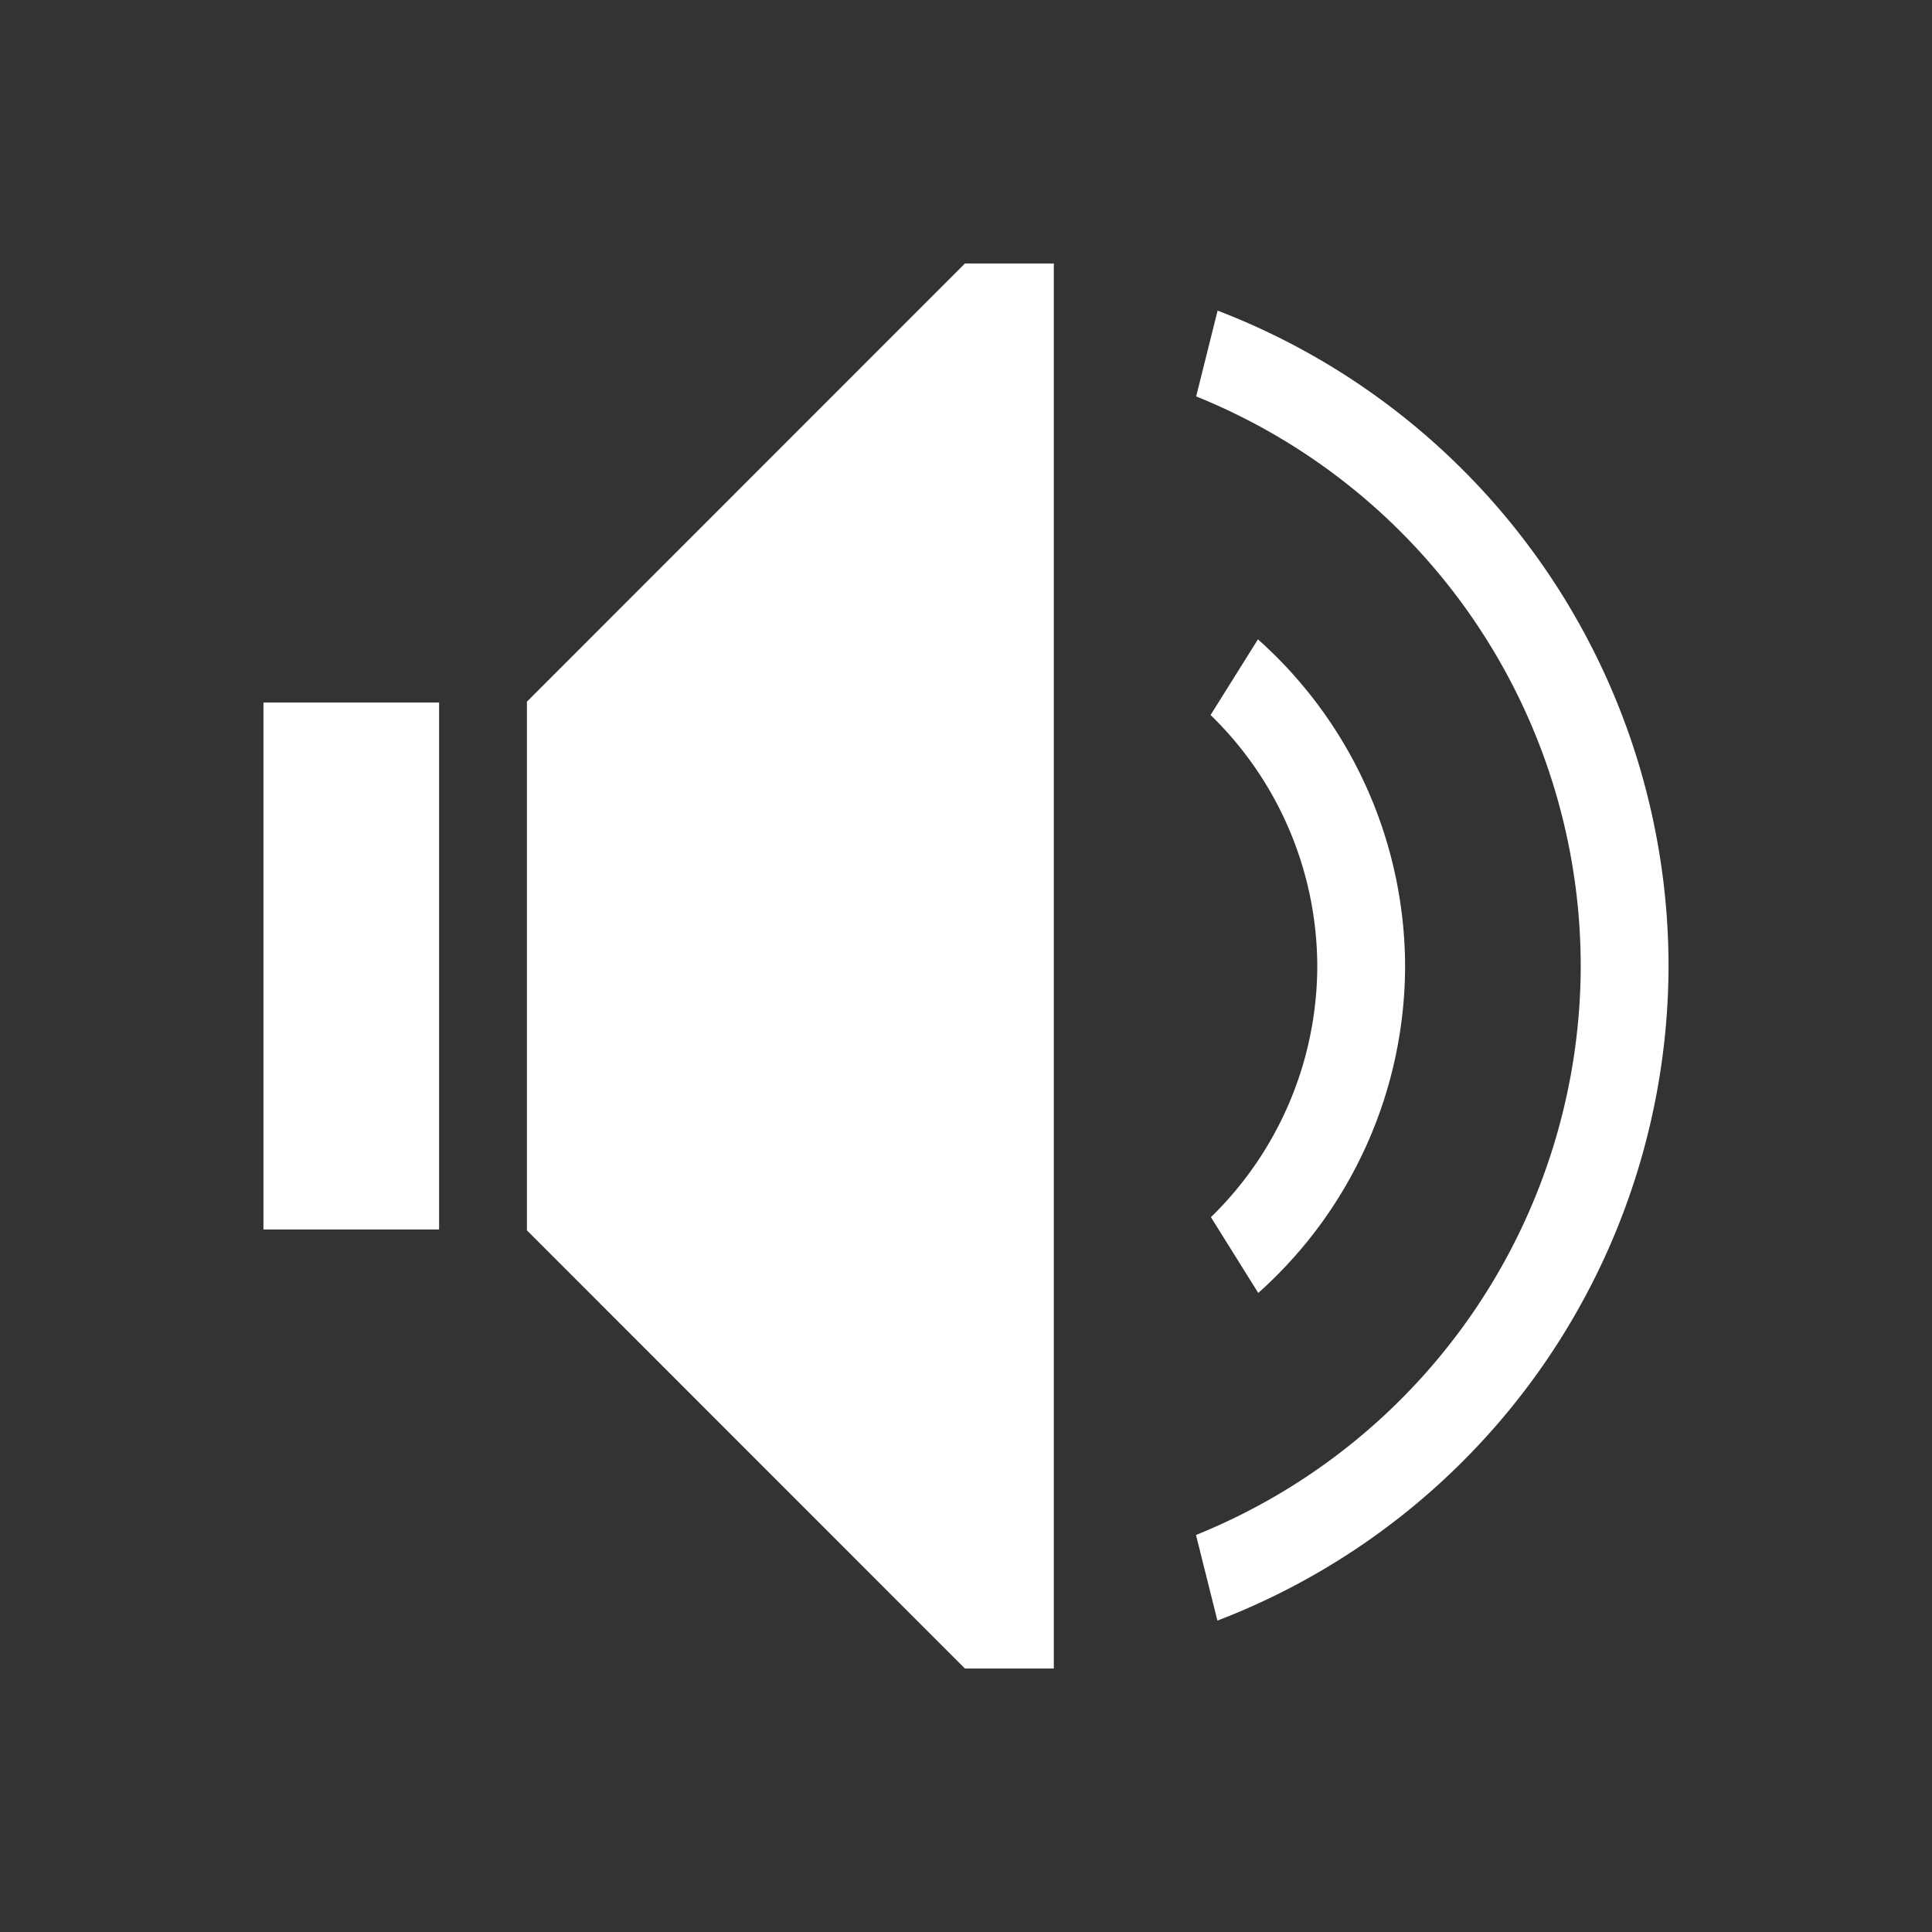 <?xml version="1.0" encoding="UTF-8"?>
<!-- Created with Inkscape (http://www.inkscape.org/) -->
<svg id="svg7229" xmlns:rdf="http://www.w3.org/1999/02/22-rdf-syntax-ns#" viewBox="0 0 22 22" height="22" xmlns="http://www.w3.org/2000/svg" xmlns:dc="http://purl.org/dc/elements/1.1/" xmlns:cc="http://creativecommons.org/ns#" width="22" version="1.0">
 <rect x="0" y="0" width="22" height="22" fill="#333333" stroke="none"/>
 <defs id="defs7231">
  <style id="current-color-scheme" type="text/css">.ColorScheme-Text {
        color:#31363b;
      }
      .ColorScheme-Background{
        color:#eff0f1;
      }
      .ColorScheme-ViewText {
        color:#31363b;
      }
      .ColorScheme-ViewBackground{
        color:#ffffff;
      }
      .ColorScheme-ViewHover {
        color:#000000;
      }
      .ColorScheme-ViewFocus{
        color:#5a5a5a;
      }
      .ColorScheme-ButtonText {
        color:#31363b;
      }
      .ColorScheme-ButtonBackground{
        color:#E9E8E8;
      }
      .ColorScheme-ButtonHover {
        color:#1489ff;
      }
      .ColorScheme-ButtonFocus{
        color:#2B74C7;
      }</style>
  <style id="style6214" type="text/css">.ColorScheme-Text {
        color:#31363b;
      }
      .ColorScheme-Background {
        color:#eff0f1;
      }
      .ColorScheme-Highlight {
        color:#3daee9;
      }
      .ColorScheme-ViewText {
        color:#31363b;
      }
      .ColorScheme-ViewBackground {
        color:#fcfcfc;
      }
      .ColorScheme-ViewHover {
        color:#93cee9;
      }
      .ColorScheme-ViewFocus{
        color:#3daee9;
      }
      .ColorScheme-ButtonText {
        color:#31363b;
      }
      .ColorScheme-ButtonBackground {
        color:#eff0f1;
      }
      .ColorScheme-ButtonHover {
        color:#93cee9;
      }
      .ColorScheme-ButtonFocus{
        color:#3daee9;
      }</style>
 </defs>
 <g id="layer1" transform="translate(-214.54 -404.51)">
  <g id="audio-volume-high">
   <rect id="rect4208" y="404.51" fill="none" width="22" x="214.54" height="22"/>
   <path id="path4226" d="m10.988 3-4.988 4.99v0.01 1 4 1 0.01l4.988 4.99h1.012v-0.402-15.196-0.402h-1.012zm-7.988 5v1 4 1h2v-1-4-1h-2z" fill="#fff" transform="translate(214.54 404.51)" class="ColorScheme-Text"/>
   <path id="path4183" d="m14.324 7.281-0.539 0.861a4 4 0 0 1 1.215 2.857 4 4 0 0 1 -1.211 2.861l0.539 0.863a5 5 0 0 0 1.672 -3.724 5 5 0 0 0 -1.676 -3.719z" fill="#fff" transform="translate(214.54 404.51)" class="ColorScheme-Text"/>
   <path id="path4188" d="m13.865 3.537-0.244 0.977a7 7 0 0 1 4.379 6.486 7 7 0 0 1 -4.381 6.479l0.244 0.975a8 8 0 0 0 5.137 -7.454 8 8 0 0 0 -5.135 -7.463z" fill="#fff" transform="translate(214.54 404.51)" class="ColorScheme-Text"/>
  </g>
  <g id="audio-volume-medium" transform="translate(22)">
   <rect id="rect4167" y="404.51" fill="none" width="22" x="214.54" height="22"/>
   <path id="path4169" d="m10.988 3-4.988 4.99v0.01 1 4 1 0.01l4.988 4.99h1.012v-0.402-15.196-0.402h-1.012zm-7.988 5v1 4 1h2v-1-4-1h-2z" fill="#fff" transform="translate(214.54 404.51)" class="ColorScheme-Text"/>
   <path id="path4171" d="m14.324 7.281-0.539 0.861a4 4 0 0 1 1.215 2.857 4 4 0 0 1 -1.211 2.861l0.539 0.863a5 5 0 0 0 1.672 -3.724 5 5 0 0 0 -1.676 -3.719z" fill="#fff" transform="translate(214.54 404.51)" class="ColorScheme-Text"/>
   <path id="path4173" d="m13.865 3.537-0.244 0.977a7 7 0 0 1 4.379 6.486 7 7 0 0 1 -4.381 6.479l0.244 0.975a8 8 0 0 0 5.137 -7.454 8 8 0 0 0 -5.135 -7.463z" opacity=".5" fill="#fff" transform="translate(214.54 404.51)" class="ColorScheme-Text"/>
  </g>
  <g id="audio-volume-low" transform="translate(44)">
   <rect id="rect4177" y="404.51" fill="none" width="22" x="214.54" height="22"/>
   <path id="path4179" d="m10.988 3-4.988 4.99v0.01 1 4 1 0.01l4.988 4.99h1.012v-0.402-15.196-0.402h-1.012zm-7.988 5v1 4 1h2v-1-4-1h-2z" fill="#fff" transform="translate(214.54 404.51)" class="ColorScheme-Text"/>
   <path id="path4181" d="m14.324 7.281-0.539 0.861a4 4 0 0 1 1.215 2.857 4 4 0 0 1 -1.211 2.861l0.539 0.863a5 5 0 0 0 1.672 -3.724 5 5 0 0 0 -1.676 -3.719z" opacity=".5" fill="#fff" transform="translate(214.54 404.51)" class="ColorScheme-Text"/>
   <path id="path4184" d="m13.865 3.537-0.244 0.977a7 7 0 0 1 4.379 6.486 7 7 0 0 1 -4.381 6.479l0.244 0.975a8 8 0 0 0 5.137 -7.454 8 8 0 0 0 -5.135 -7.463z" opacity=".5" fill="#fff" transform="translate(214.54 404.51)" class="ColorScheme-Text"/>
  </g>
  <g id="audio-volume-muted" transform="translate(66)">
   <rect id="rect4188" y="404.51" fill="none" width="22" x="214.54" height="22"/>
   <path id="path4190" d="m10.988 3-4.988 4.99v0.01 1 4 1 0.01l4.988 4.99h1.012v-0.402-15.196-0.402h-1.012zm-7.988 5v1 4 1h2v-1-4-1h-2z" fill="#da4453" transform="translate(214.54 404.51)"/>
   <path id="path4192" d="m14.324 7.281-0.539 0.861a4 4 0 0 1 1.215 2.857 4 4 0 0 1 -1.211 2.861l0.539 0.863a5 5 0 0 0 1.672 -3.724 5 5 0 0 0 -1.676 -3.719z" fill="#da4453" transform="translate(214.54 404.51)"/>
   <path id="path4194" d="m13.865 3.537-0.244 0.977a7 7 0 0 1 4.379 6.486 7 7 0 0 1 -4.381 6.479l0.244 0.975a8 8 0 0 0 5.137 -7.454 8 8 0 0 0 -5.135 -7.463z" fill="#da4453" transform="translate(214.54 404.51)"/>
  </g>
 </g>
</svg>
